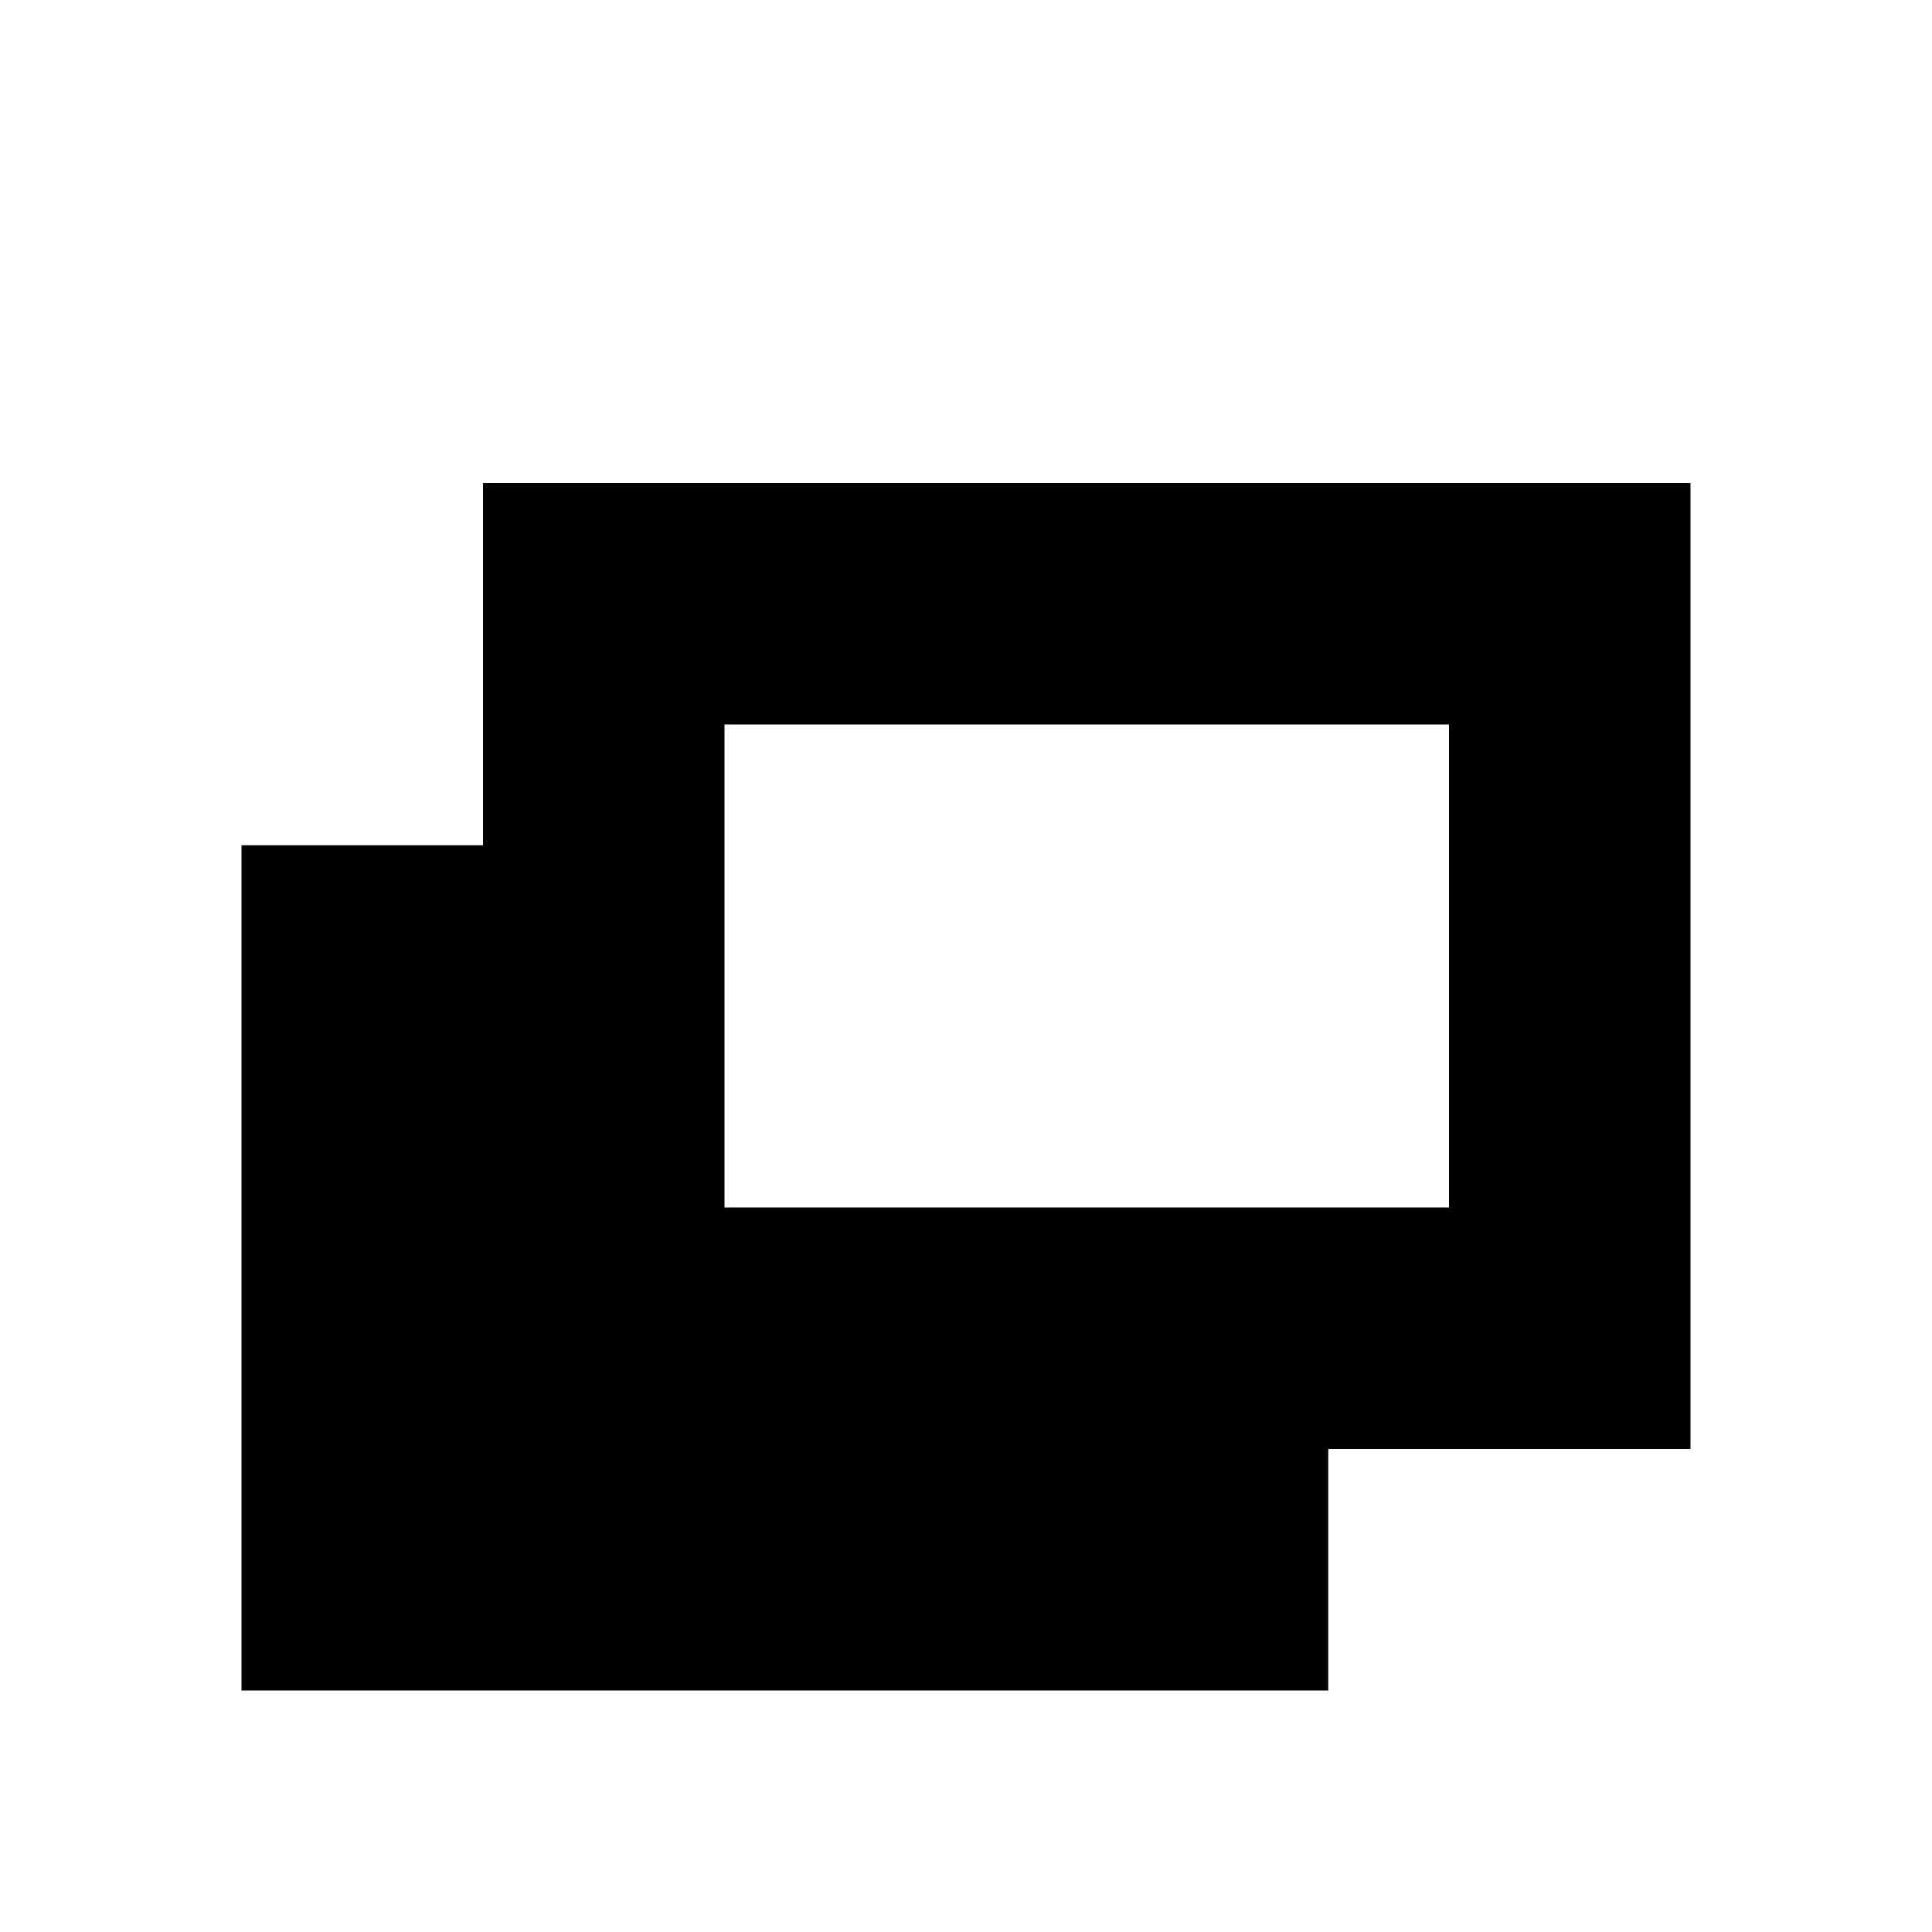<svg xmlns="http://www.w3.org/2000/svg" width="16" height="16">
  <path fill="none" stroke="#000" stroke-width="2" d="M5 5h8v6h-8z"/>
  <path fill="none" stroke="#000" stroke-width="2" d="M3 7v6h8"/>
</svg>
